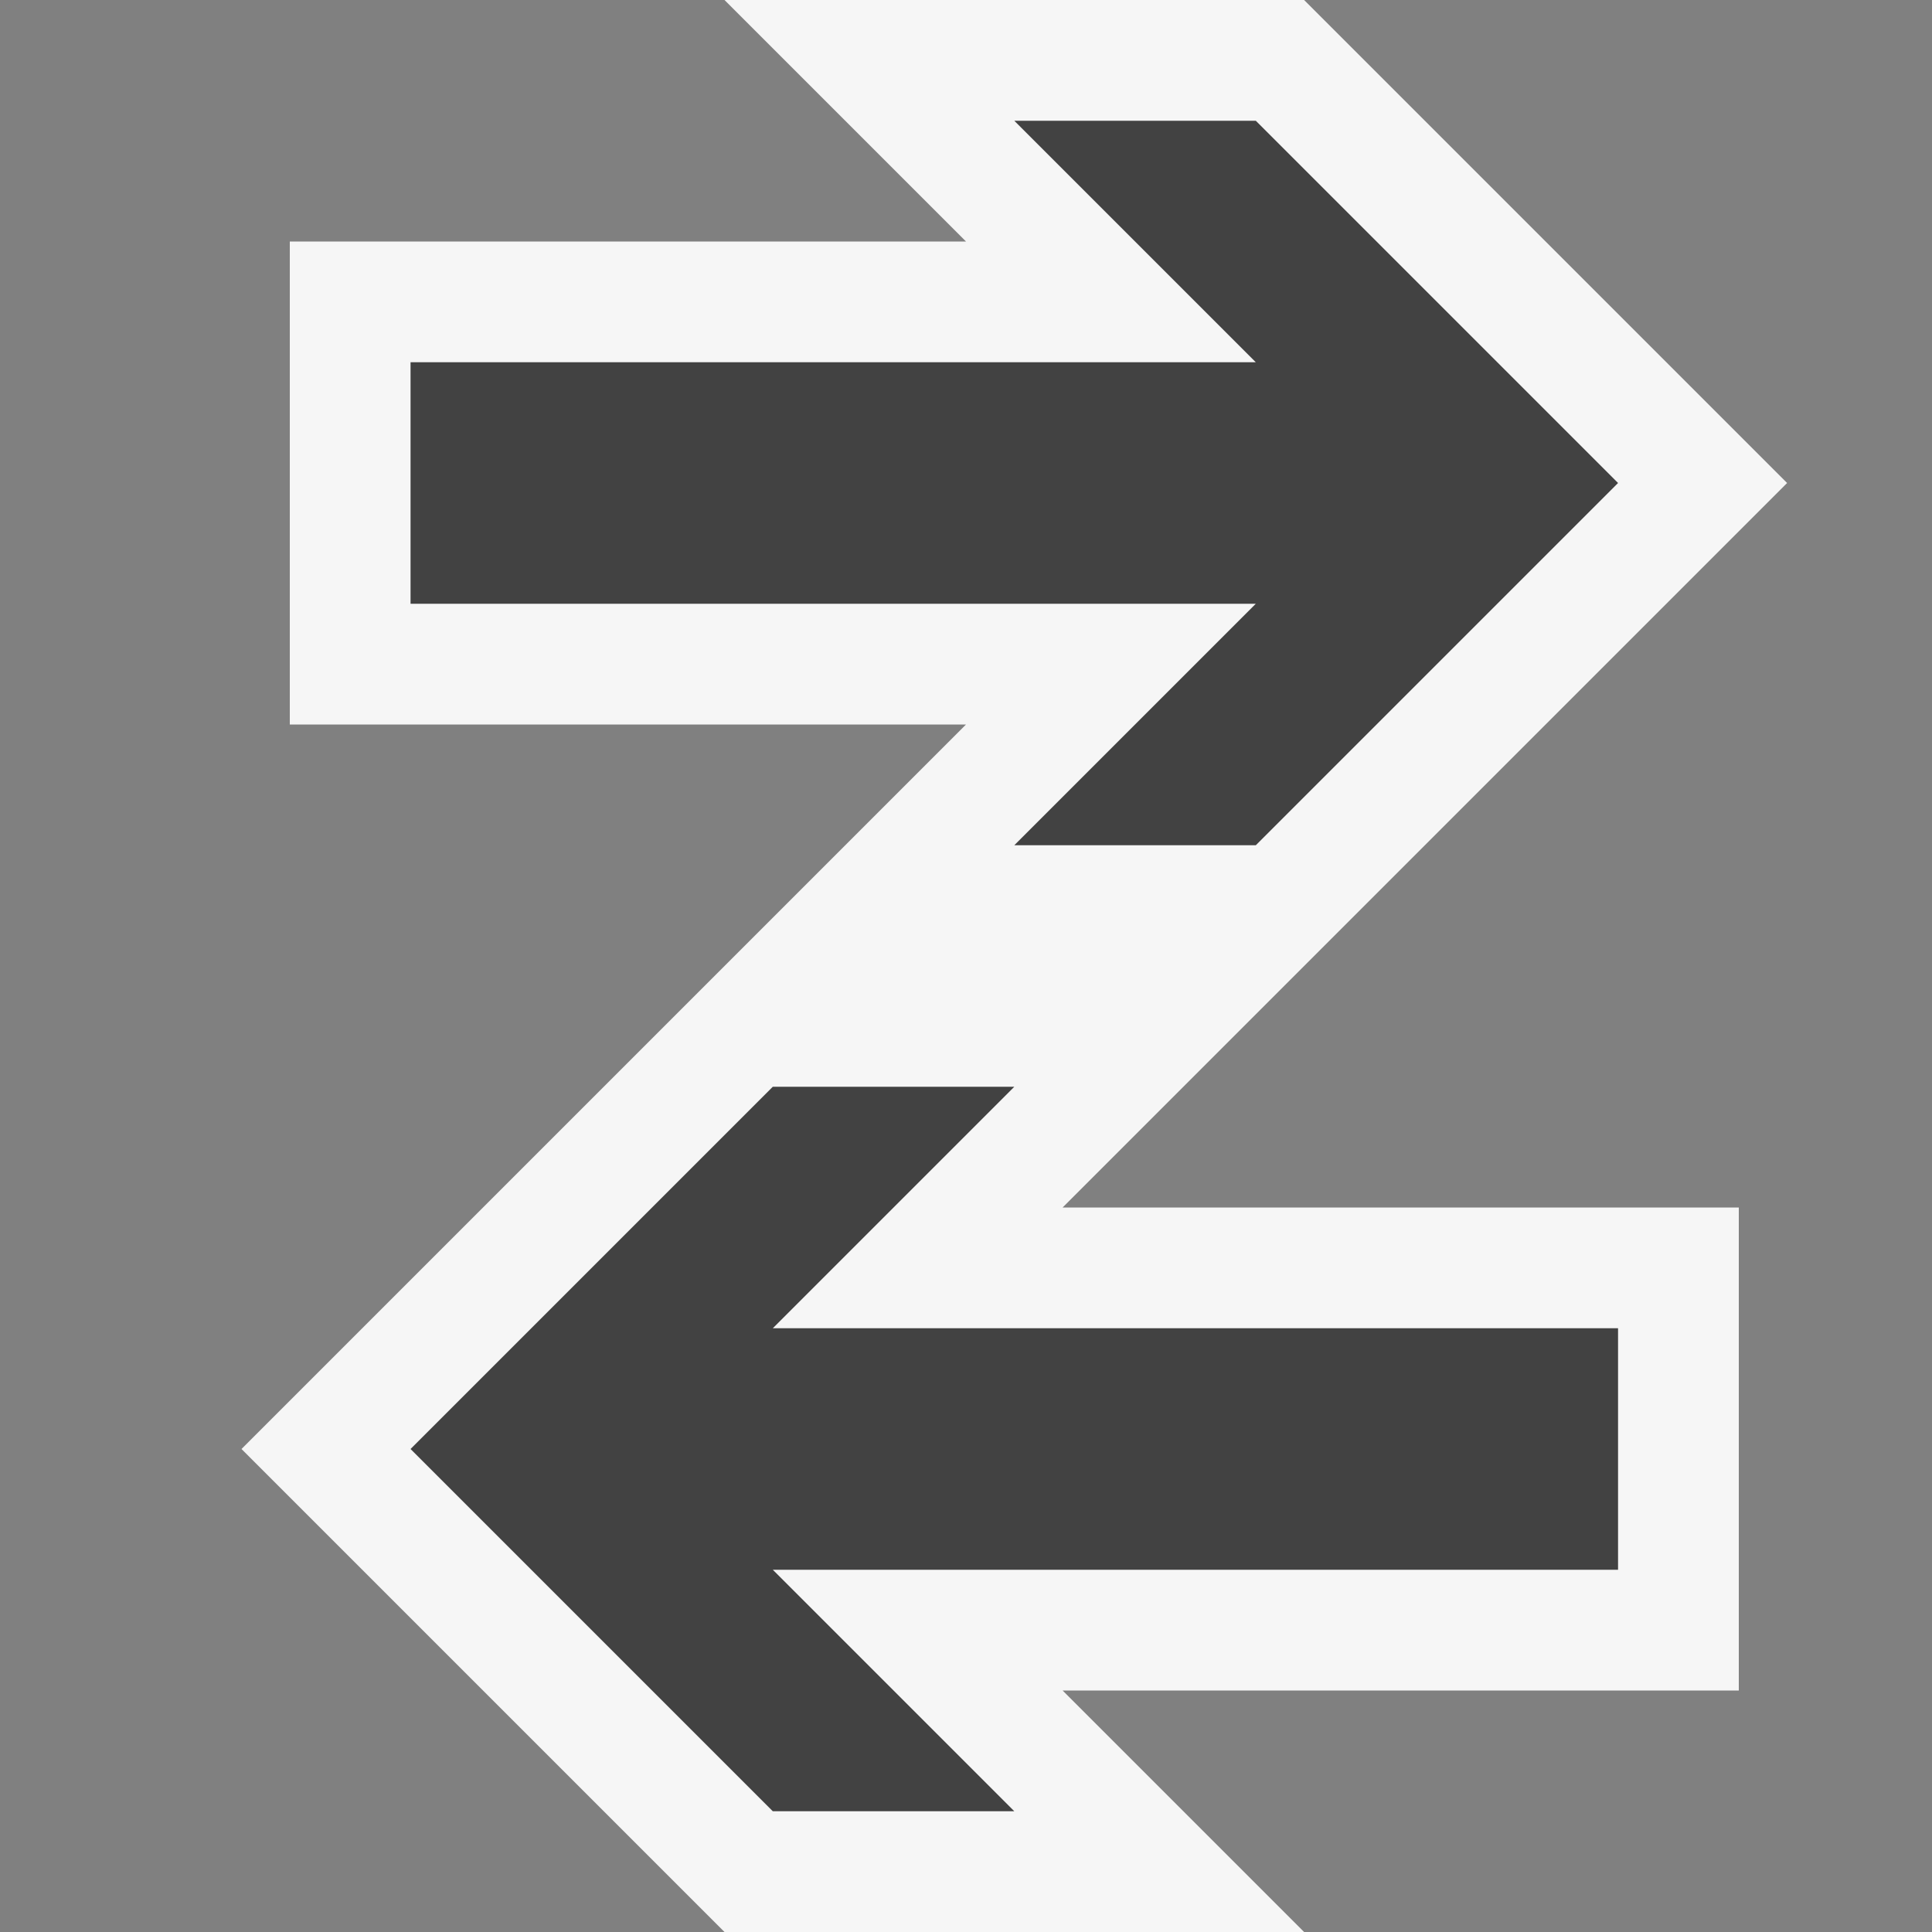 <?xml version="1.0" encoding="utf-8"?>
<!-- Generator: Adobe Illustrator 22.1.0, SVG Export Plug-In . SVG Version: 6.00 Build 0)  -->
<svg version="1.1" id="图层_1" xmlns="http://www.w3.org/2000/svg" xmlns:xlink="http://www.w3.org/1999/xlink" x="0px" y="0px"
	 viewBox="0 0 16 16" style="enable-background:new 0 0 16 16;" xml:space="preserve">
<rect x="0" y="0" width="16" height="16" fill="#808080" stroke="none"/>
<style type="text/css">
	.st0{fill:#F6F6F6;}
	.st1{fill:#424242;}
</style>
<g id="_x7B__PAGE_GRID__x7D_">
</g>
<g id="outline">
</g>
<g id="icon_x5F_bg">
	<polygon class="st0" points="10.8,0 6,0 8,2 2.4,2 2.4,6 8,6 6,8 10.8,8 14.8,4 	"/>
	<path class="st1" d="M10.4,5h-7V3h7l-2-2h2l3,3l-3,3h-2L10.4,5z"/>
	<polygon class="st0" points="6,16 10.8,16 8.8,14 14.4,14 14.4,10 8.8,10 10.8,8 6,8 2,12 	"/>
	<path class="st1" d="M6.4,11h7v2h-7l2,2h-2l-3-3l3-3h2L6.4,11z"/>
</g>
<g id="icon_x5F_fg">
</g>
<g id="not_x5F_bg">
</g>
<g id="not_x5F_fg">
</g>
</svg>
